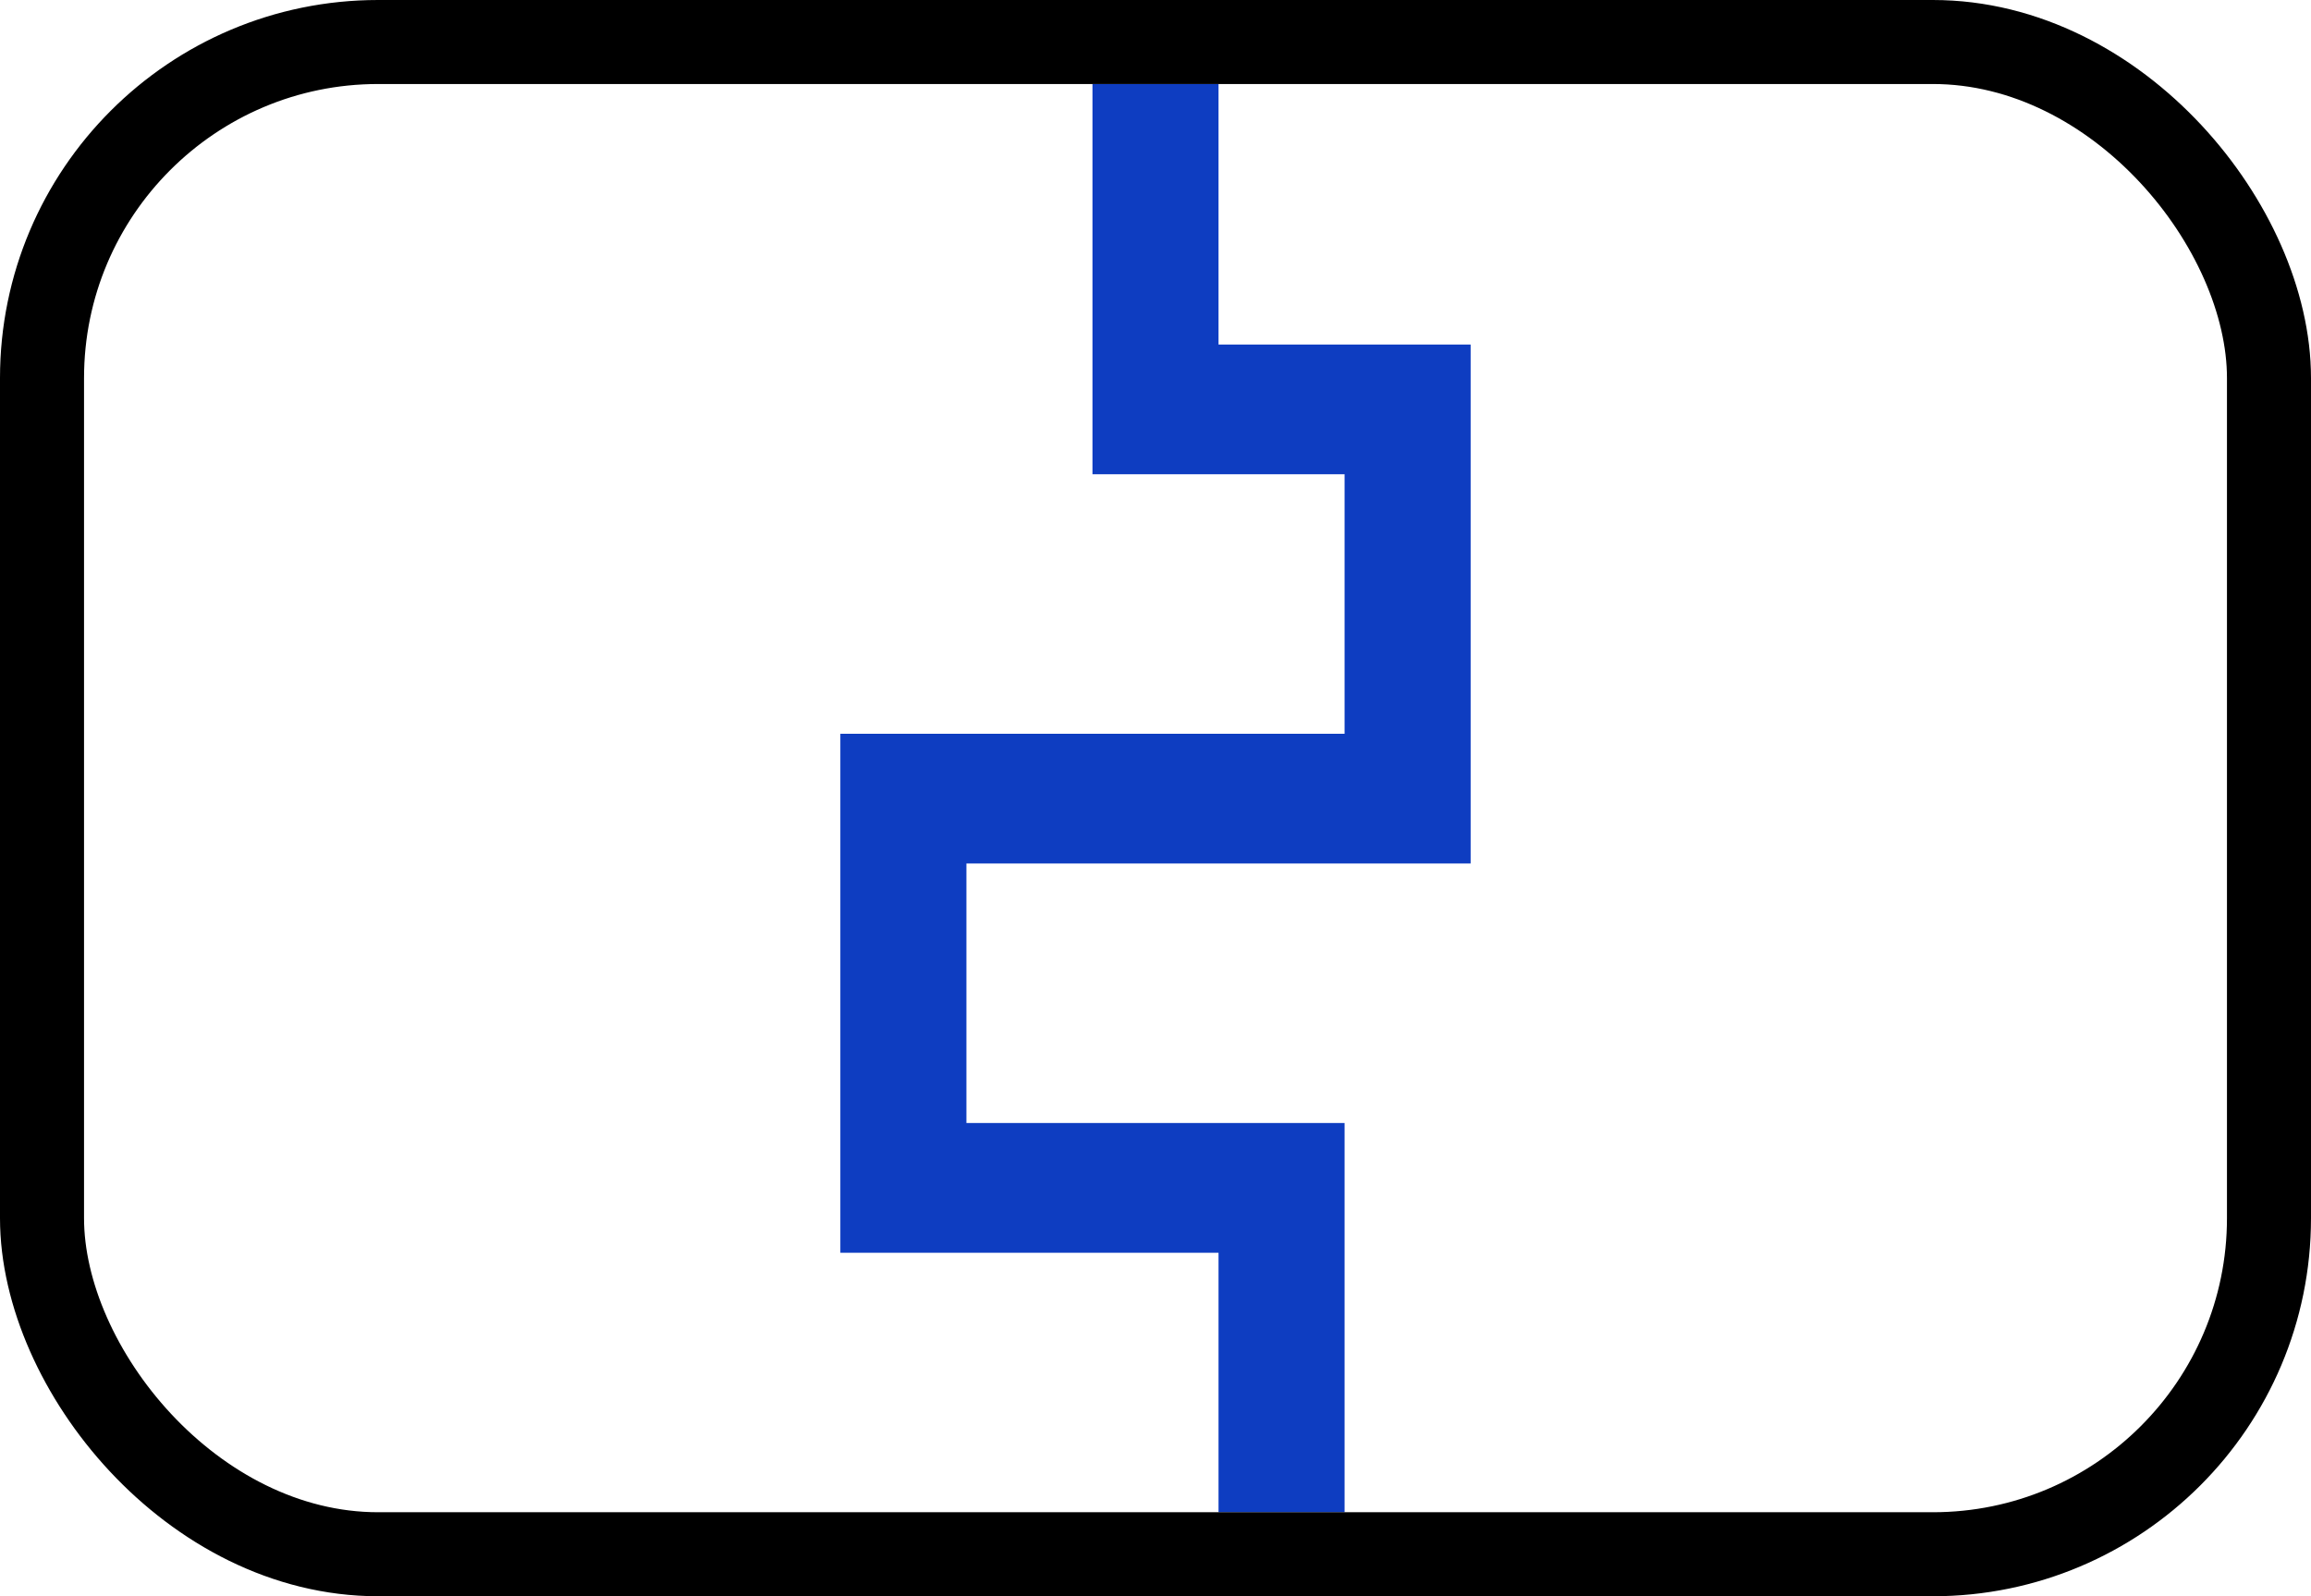 <?xml version="1.0" encoding="UTF-8"?>
<svg width="55px" height="38px" viewBox="0 0 55 38" version="1.1" xmlns="http://www.w3.org/2000/svg" xmlns:xlink="http://www.w3.org/1999/xlink">
    <!-- Generator: Sketch 61.2 (89653) - https://sketch.com -->
    <title>Artboard</title>
    <desc>Created with Sketch.</desc>
    <g id="Artboard" stroke="none" stroke-width="1" fill="none" fill-rule="evenodd">
        <polygon id="Path-2133" fill="#0E3DC1" points="26 11.29 32 11.29 32 17.468 20 17.468 20 29.823 29 29.823 29 36 32 36 32 26.734 23 26.734 23 20.556 35 20.556 35 8.202 29 8.202 29 2 26 2"></polygon>
        <rect id="Rectangle" stroke="#000000" stroke-width="2" x="1" y="1" width="53" height="36" rx="8"></rect>
    </g>
</svg>